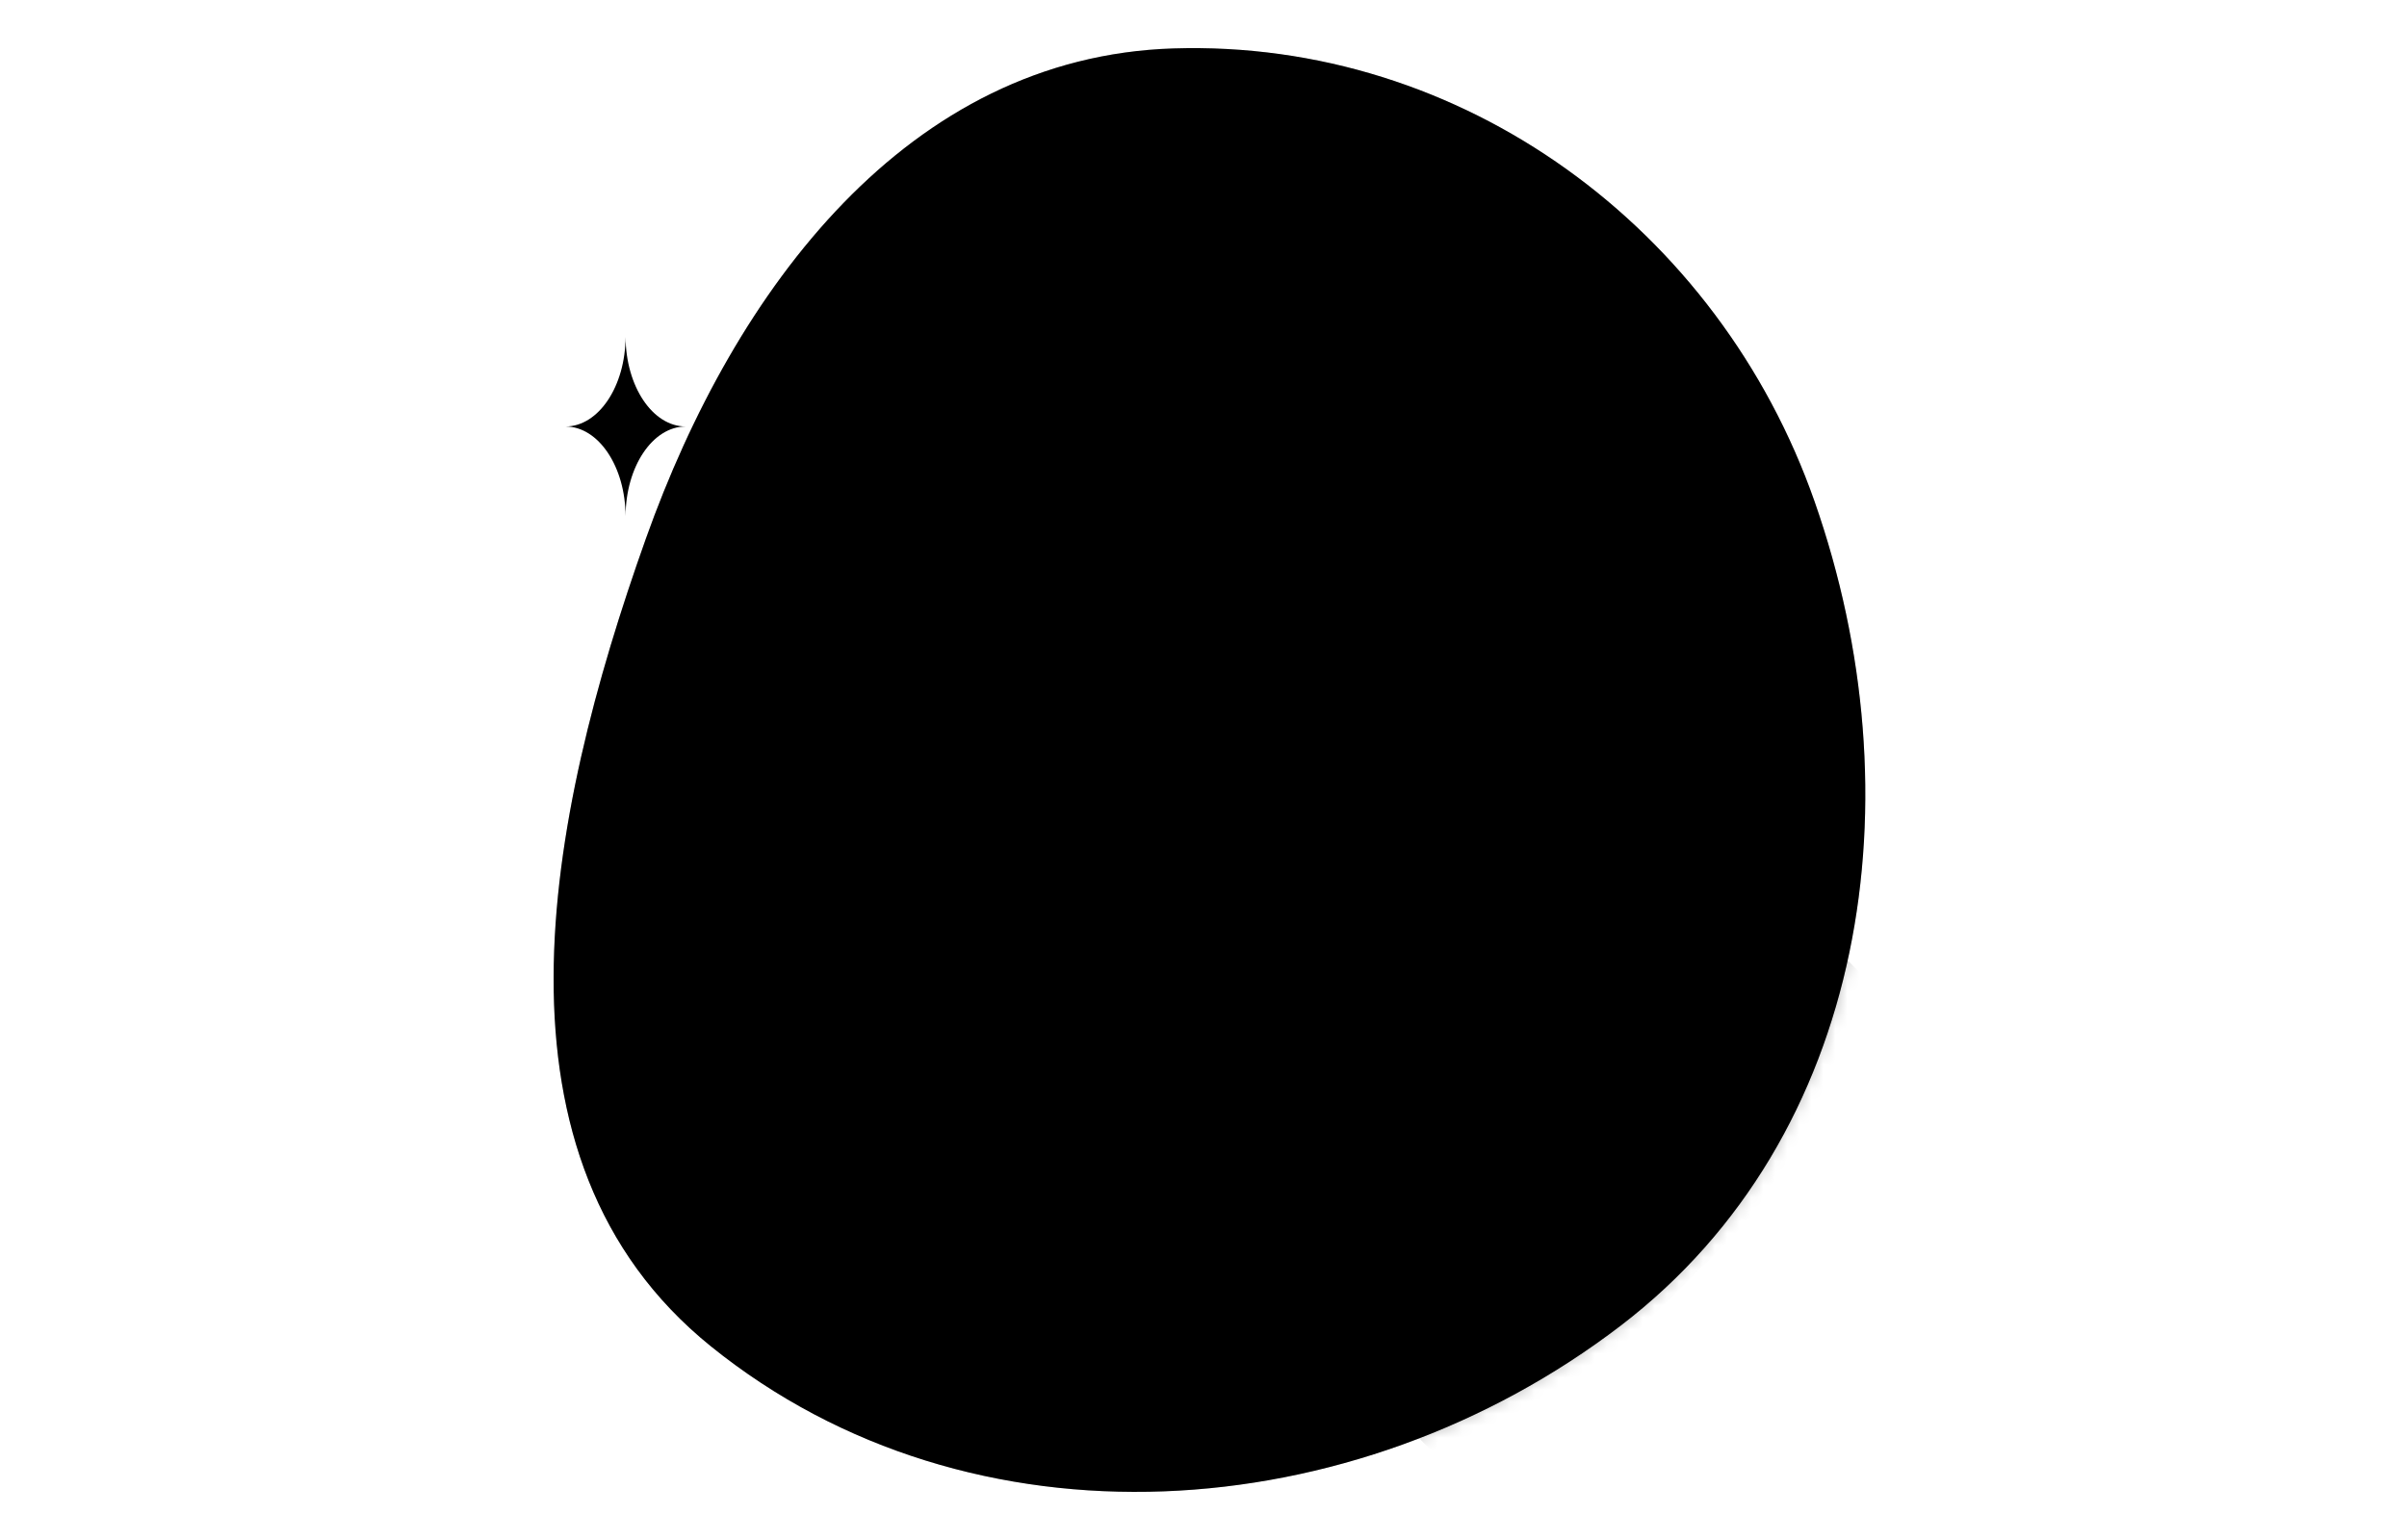 <svg width="200" height="128" viewBox="0 0 200 128" xmlns="http://www.w3.org/2000/svg">
<g clip-path="url(#clip0_713_276)">
<path fill-rule="evenodd" clip-rule="evenodd" d="M97.492 4.026C121.525 3.266 142.827 18.992 150.776 41.685C159.348 66.156 155.264 94.416 134.675 110.177C112.543 127.12 80.746 129.407 59.06 111.895C39.751 96.3 45.34 68.141 53.67 44.76C61.07 23.99 75.454 4.724 97.492 4.026Z"/>
<path fill-rule="evenodd" clip-rule="evenodd" d="M97.492 4.026C121.525 3.266 142.827 18.992 150.776 41.685C159.348 66.156 155.264 94.416 134.675 110.177C112.543 127.12 80.746 129.407 59.06 111.895C39.751 96.3 45.34 68.141 53.67 44.76C61.07 23.99 75.454 4.724 97.492 4.026Z" fill-opacity="0.2"/>
<path d="M56.999 35.449C56.992 35.449 56.986 35.449 56.98 35.449C54.23 35.449 51.998 32.119 51.98 28C51.962 32.109 49.741 35.434 47 35.449C47 35.449 47 35.449 47 35.449C49.741 35.464 51.962 38.789 51.98 42.898C51.998 38.779 54.23 35.449 56.98 35.449C56.986 35.449 56.992 35.449 56.999 35.449C56.999 35.449 56.999 35.449 56.999 35.449Z"/>
<path d="M152.999 64.449C152.992 64.449 152.986 64.449 152.98 64.449C150.23 64.449 147.998 61.119 147.98 57C147.962 61.109 145.741 64.434 143 64.449C143 64.449 143 64.449 143 64.449C145.741 64.464 147.962 67.789 147.98 71.898C147.998 67.779 150.23 64.449 152.98 64.449C152.986 64.449 152.992 64.449 152.999 64.449C152.999 64.449 152.999 64.449 152.999 64.449Z"/>
<path d="M84.999 93.449C84.992 93.449 84.986 93.449 84.98 93.449C82.23 93.449 79.998 90.119 79.98 86C79.962 90.109 77.741 93.434 75 93.449C75 93.449 75 93.449 75 93.449C77.741 93.464 79.962 96.789 79.98 100.898C79.998 96.779 82.23 93.449 84.98 93.449C84.986 93.449 84.992 93.449 84.999 93.449C84.999 93.449 84.999 93.449 84.999 93.449Z"/>
<mask id="mask0_713_276" style="mask-type: alpha;" maskUnits="userSpaceOnUse" x="46" y="4" width="109" height="120">
<path fill-rule="evenodd" clip-rule="evenodd" d="M97.492 4.026C121.525 3.266 142.827 18.992 150.776 41.685C159.348 66.156 155.264 94.416 134.675 110.177C112.543 127.12 80.746 129.407 59.06 111.895C39.751 96.3 45.34 68.141 53.67 44.76C61.07 23.99 75.454 4.724 97.492 4.026Z"/>
<path fill-rule="evenodd" clip-rule="evenodd" d="M97.492 4.026C121.525 3.266 142.827 18.992 150.776 41.685C159.348 66.156 155.264 94.416 134.675 110.177C112.543 127.12 80.746 129.407 59.06 111.895C39.751 96.3 45.34 68.141 53.67 44.76C61.07 23.99 75.454 4.724 97.492 4.026Z" fill-opacity="0.2"/>
</mask>
<g mask="url(#mask0_713_276)">
<path opacity="0.25" d="M160.321 86.616L119.614 45.909L82.227 83.856L122.456 124.085L160.321 86.616Z"/>
</g>
<path d="M73.333 64C73.333 49.296 85.296 37.333 100 37.333C114.704 37.333 126.667 49.296 126.667 64C126.667 78.704 114.704 90.667 100 90.667C85.296 90.667 73.333 78.704 73.333 64Z"/>
<path d="M100 37.333C85.296 37.333 73.333 49.296 73.333 64C73.333 78.704 85.296 90.667 100 90.667C114.704 90.667 126.667 78.704 126.667 64C126.667 49.296 114.704 37.333 100 37.333ZM100 41.333C112.542 41.333 122.667 51.458 122.667 64C122.667 76.542 112.542 86.667 100 86.667C87.458 86.667 77.333 76.542 77.333 64C77.333 51.458 87.458 41.333 100 41.333ZM92 54C91.116 54 90.268 54.351 89.643 54.976C89.018 55.601 88.667 56.449 88.667 57.333C88.667 58.217 89.018 59.065 89.643 59.69C90.268 60.316 91.116 60.667 92 60.667C92.884 60.667 93.732 60.316 94.357 59.69C94.982 59.065 95.333 58.217 95.333 57.333C95.333 56.449 94.982 55.601 94.357 54.976C93.732 54.351 92.884 54 92 54ZM108 54C107.116 54 106.268 54.351 105.643 54.976C105.018 55.601 104.667 56.449 104.667 57.333C104.667 58.217 105.018 59.065 105.643 59.69C106.268 60.316 107.116 60.667 108 60.667C108.884 60.667 109.732 60.316 110.357 59.69C110.982 59.065 111.333 58.217 111.333 57.333C111.333 56.449 110.982 55.601 110.357 54.976C109.732 54.351 108.884 54 108 54ZM89.031 69.312C88.651 69.306 88.276 69.409 87.952 69.607C87.628 69.806 87.367 70.094 87.2 70.436C87.033 70.778 86.967 71.16 87.01 71.538C87.053 71.916 87.203 72.275 87.443 72.57C90.368 76.288 94.924 78.667 100 78.667C105.076 78.667 109.631 76.288 112.557 72.57C112.724 72.364 112.848 72.127 112.922 71.873C112.996 71.619 113.019 71.352 112.99 71.089C112.96 70.826 112.879 70.571 112.75 70.34C112.621 70.108 112.447 69.904 112.239 69.741C112.031 69.577 111.792 69.456 111.537 69.385C111.282 69.314 111.015 69.295 110.752 69.328C110.489 69.361 110.236 69.446 110.006 69.578C109.776 69.71 109.575 69.886 109.414 70.096C107.22 72.885 103.83 74.667 100 74.667C96.169 74.667 92.78 72.885 90.586 70.096C90.403 69.857 90.168 69.662 89.898 69.526C89.629 69.391 89.333 69.317 89.031 69.312Z"/>
</g>
<defs>
<linearGradient id="paint0_linear_713_276" x1="126.563" y1="104" x2="75.218" y2="4.481" gradientUnits="userSpaceOnUse">
<stop stop-color="#007DF2"/>
<stop offset="1" stop-color="#53EA9F"/>
</linearGradient>
<linearGradient id="paint1_linear_713_276" x1="47" y1="28" x2="57" y2="43" gradientUnits="userSpaceOnUse">
<stop stop-color="#308F5F"/>
<stop offset="1" stop-color="#007DF2"/>
</linearGradient>
<linearGradient id="paint2_linear_713_276" x1="143" y1="57" x2="153" y2="72" gradientUnits="userSpaceOnUse">
<stop stop-color="#308F5F"/>
<stop offset="1" stop-color="#007DF2"/>
</linearGradient>
<linearGradient id="paint3_linear_713_276" x1="75" y1="86" x2="85" y2="101" gradientUnits="userSpaceOnUse">
<stop stop-color="#308F5F"/>
<stop offset="1" stop-color="#007DF2"/>
</linearGradient>
<linearGradient id="paint4_linear_713_276" x1="126.563" y1="104" x2="75.218" y2="4.481" gradientUnits="userSpaceOnUse">
<stop stop-color="#007DF2"/>
<stop offset="1" stop-color="#53EA9F"/>
</linearGradient>
<linearGradient id="paint5_linear_713_276" x1="93.765" y1="72.435" x2="133.246" y2="114.68" gradientUnits="userSpaceOnUse">
<stop stop-color="#308F5F"/>
<stop offset="1" stop-color="#007DF2"/>
</linearGradient>
<clipPath id="clip0_713_276">
<rect width="200" height="128"/>
</clipPath>
</defs>
</svg>
